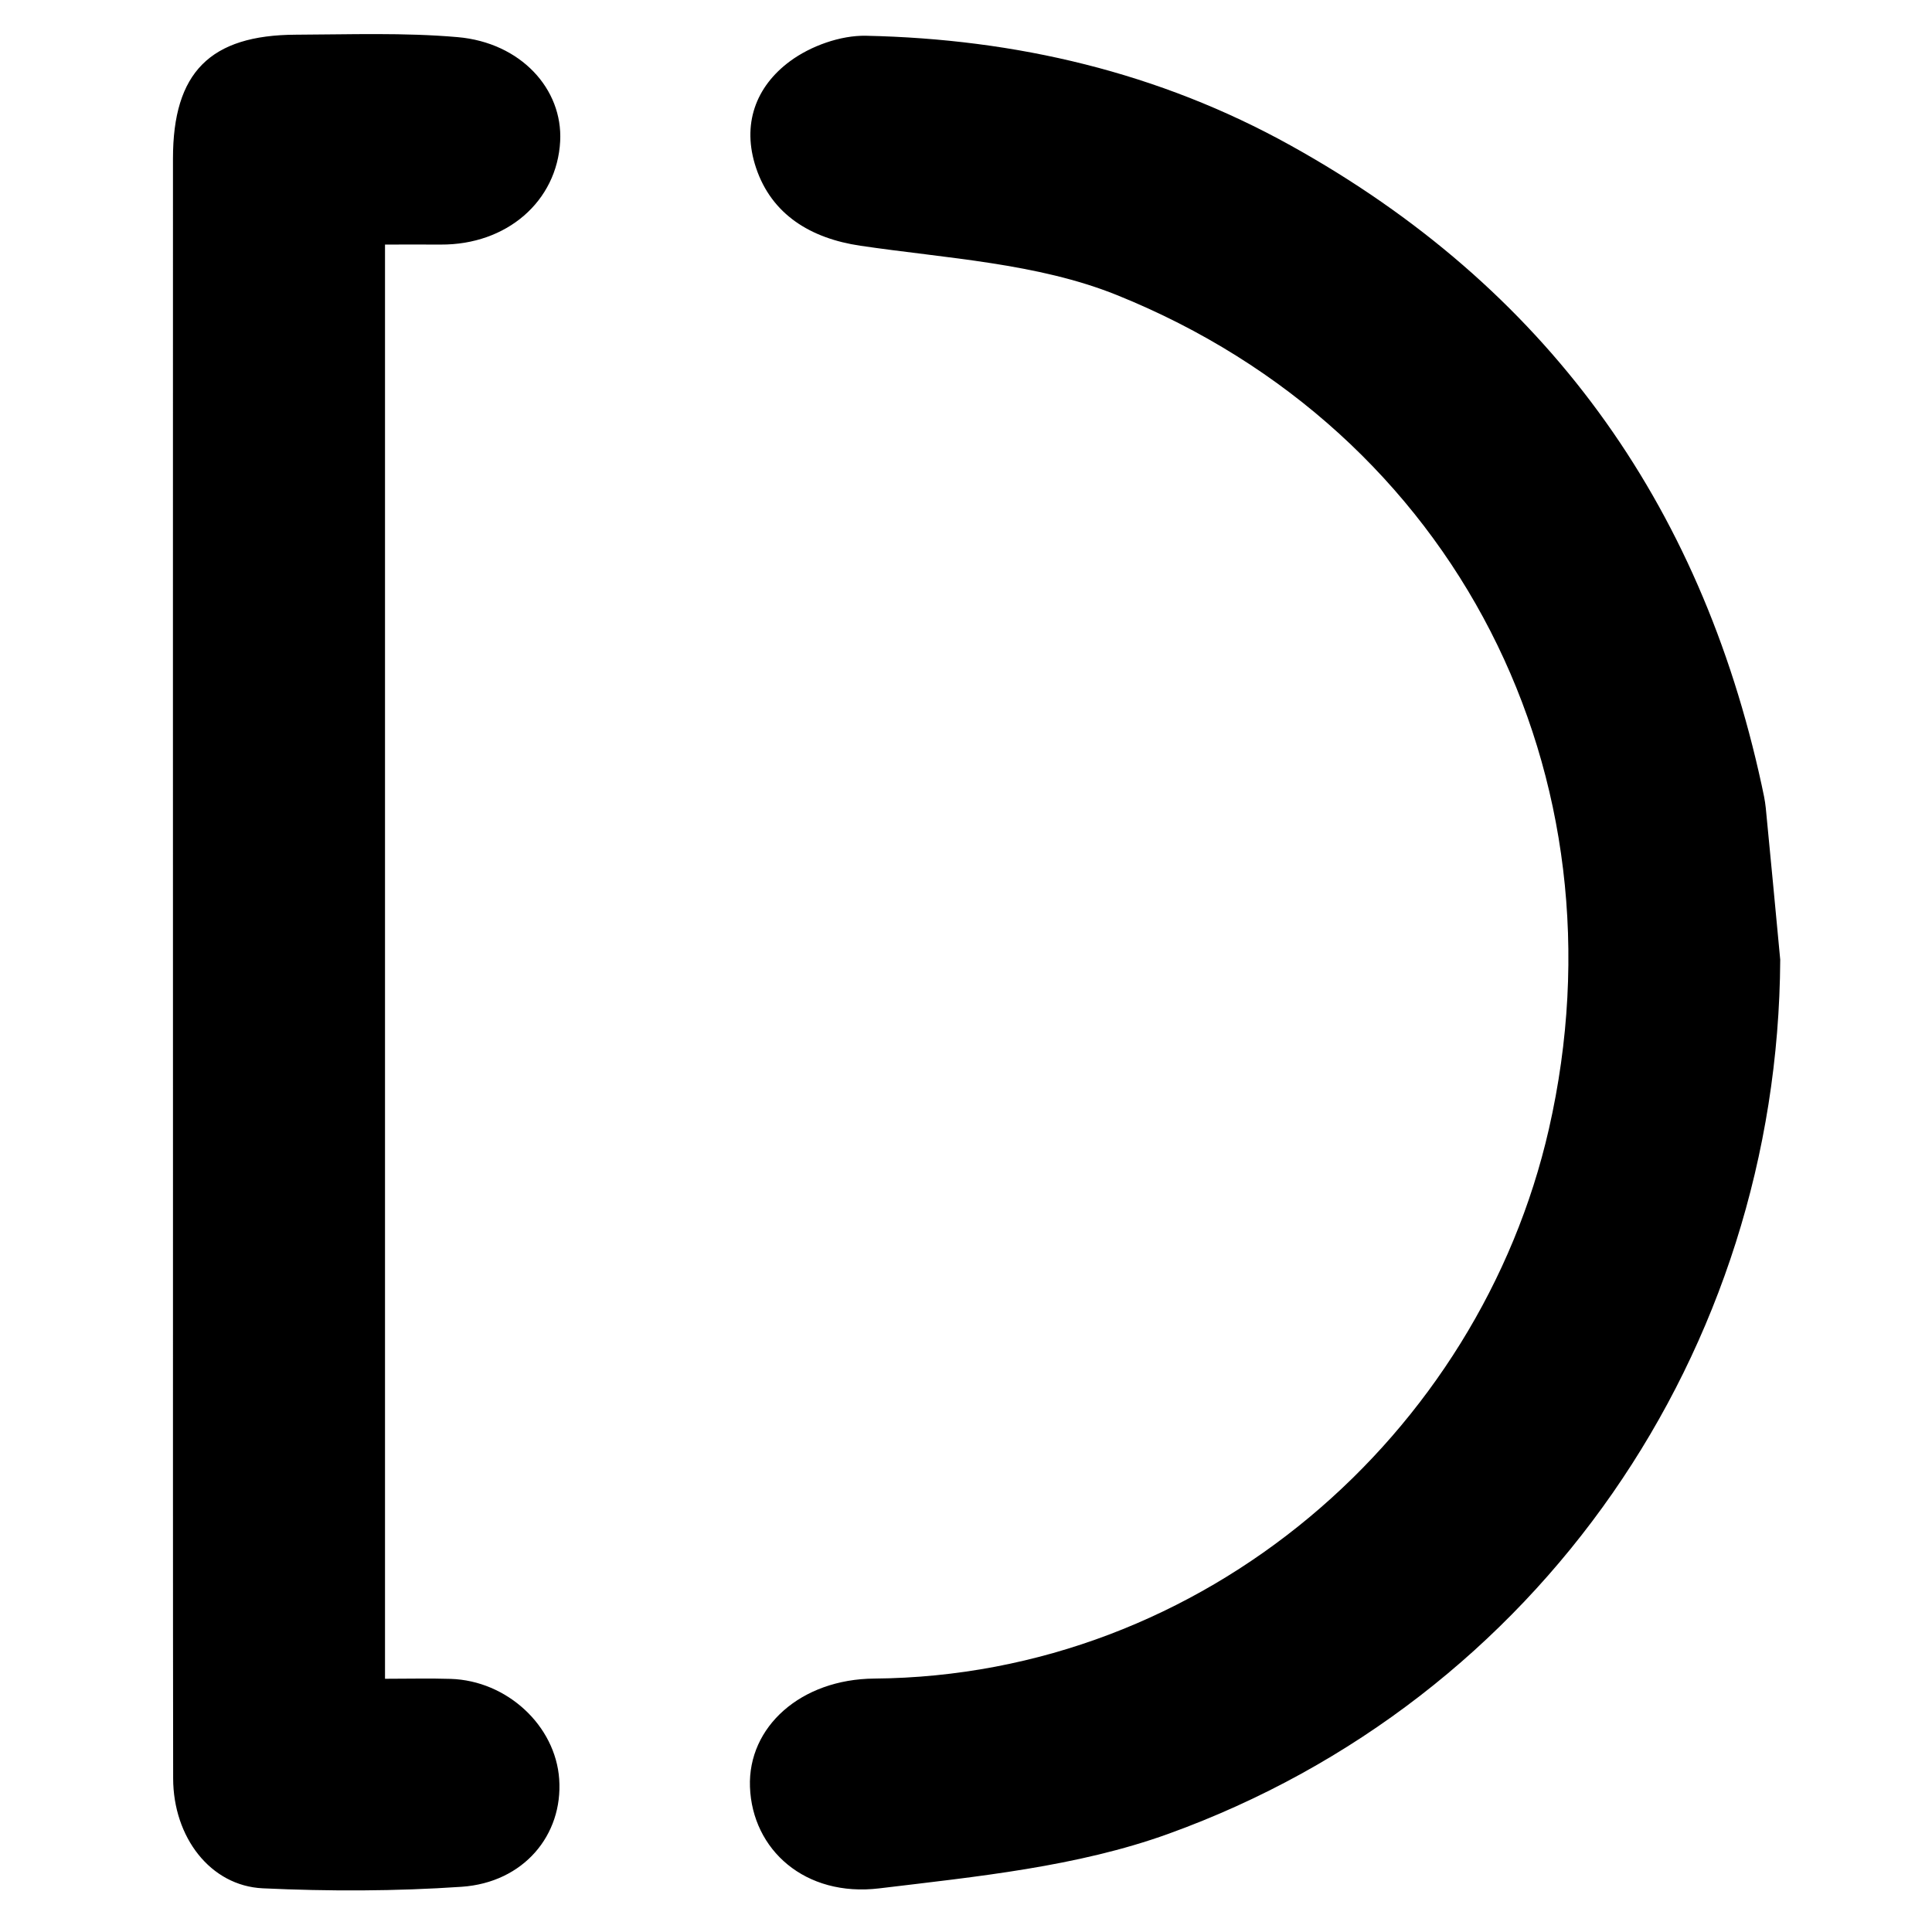 <?xml version="1.0" encoding="iso-8859-1"?>
<!-- Generator: Adobe Illustrator 19.0.0, SVG Export Plug-In . SVG Version: 6.00 Build 0)  -->
<svg version="1.1" id="Layer_1" xmlns="http://www.w3.org/2000/svg" xmlns:xlink="http://www.w3.org/1999/xlink" x="0px" y="0px"
	 viewBox="0 0 500 500" style="enable-background:new 0 0 500 500;" xml:space="preserve">
<path d="M460.721,248.368c-0.575,101.25-62.398,191.557-158.322,226.218c-23.598,8.527-49.646,11.08-74.84,14.12
	c-19.211,2.318-32.882-9.992-33.469-26.266c-0.56-15.517,13.142-27.875,32.185-28.028c85.422-0.688,156.552-63.182,174.576-142.224
	C421.65,200.976,377.015,111.8,289.029,76.355c-20.526-8.269-44.054-9.466-66.371-12.759c-12.841-1.895-22.933-8.052-26.988-20.141
	c-3.775-11.254-0.085-21.048,8.772-27.601c5.348-3.957,13.096-6.738,19.692-6.599c38.759,0.819,75.764,9.451,109.898,28.402
	c65.866,36.568,105.989,92.191,121.897,165.585c0.421,1.943,0.862,3.898,1.055,5.87
	C458.266,222.194,459.483,235.282,460.721,248.368z M114.107,63.293c17.029,0.093,30.042-11.17,30.864-26.729
	c0.715-13.534-10.222-25.53-26.516-26.952c-13.866-1.211-27.899-0.685-41.857-0.632C54.353,9.063,44.77,18.758,44.765,41.017
	c-0.021,88.636-0.002,177.273,0.004,265.909c0.004,51.106-0.029,102.211,0.042,153.317c0.021,15.202,9.618,27.817,23.211,28.45
	c17.112,0.797,34.354,0.768,51.439-0.395c16.045-1.092,26.264-13.385,25.258-27.864c-0.962-13.835-13.492-25.48-28.077-25.941
	c-5.414-0.171-10.837-0.028-17.001-0.028c0-124.116,0-246.954,0-371.175C105.452,63.289,109.78,63.269,114.107,63.293z"/>
</svg>
